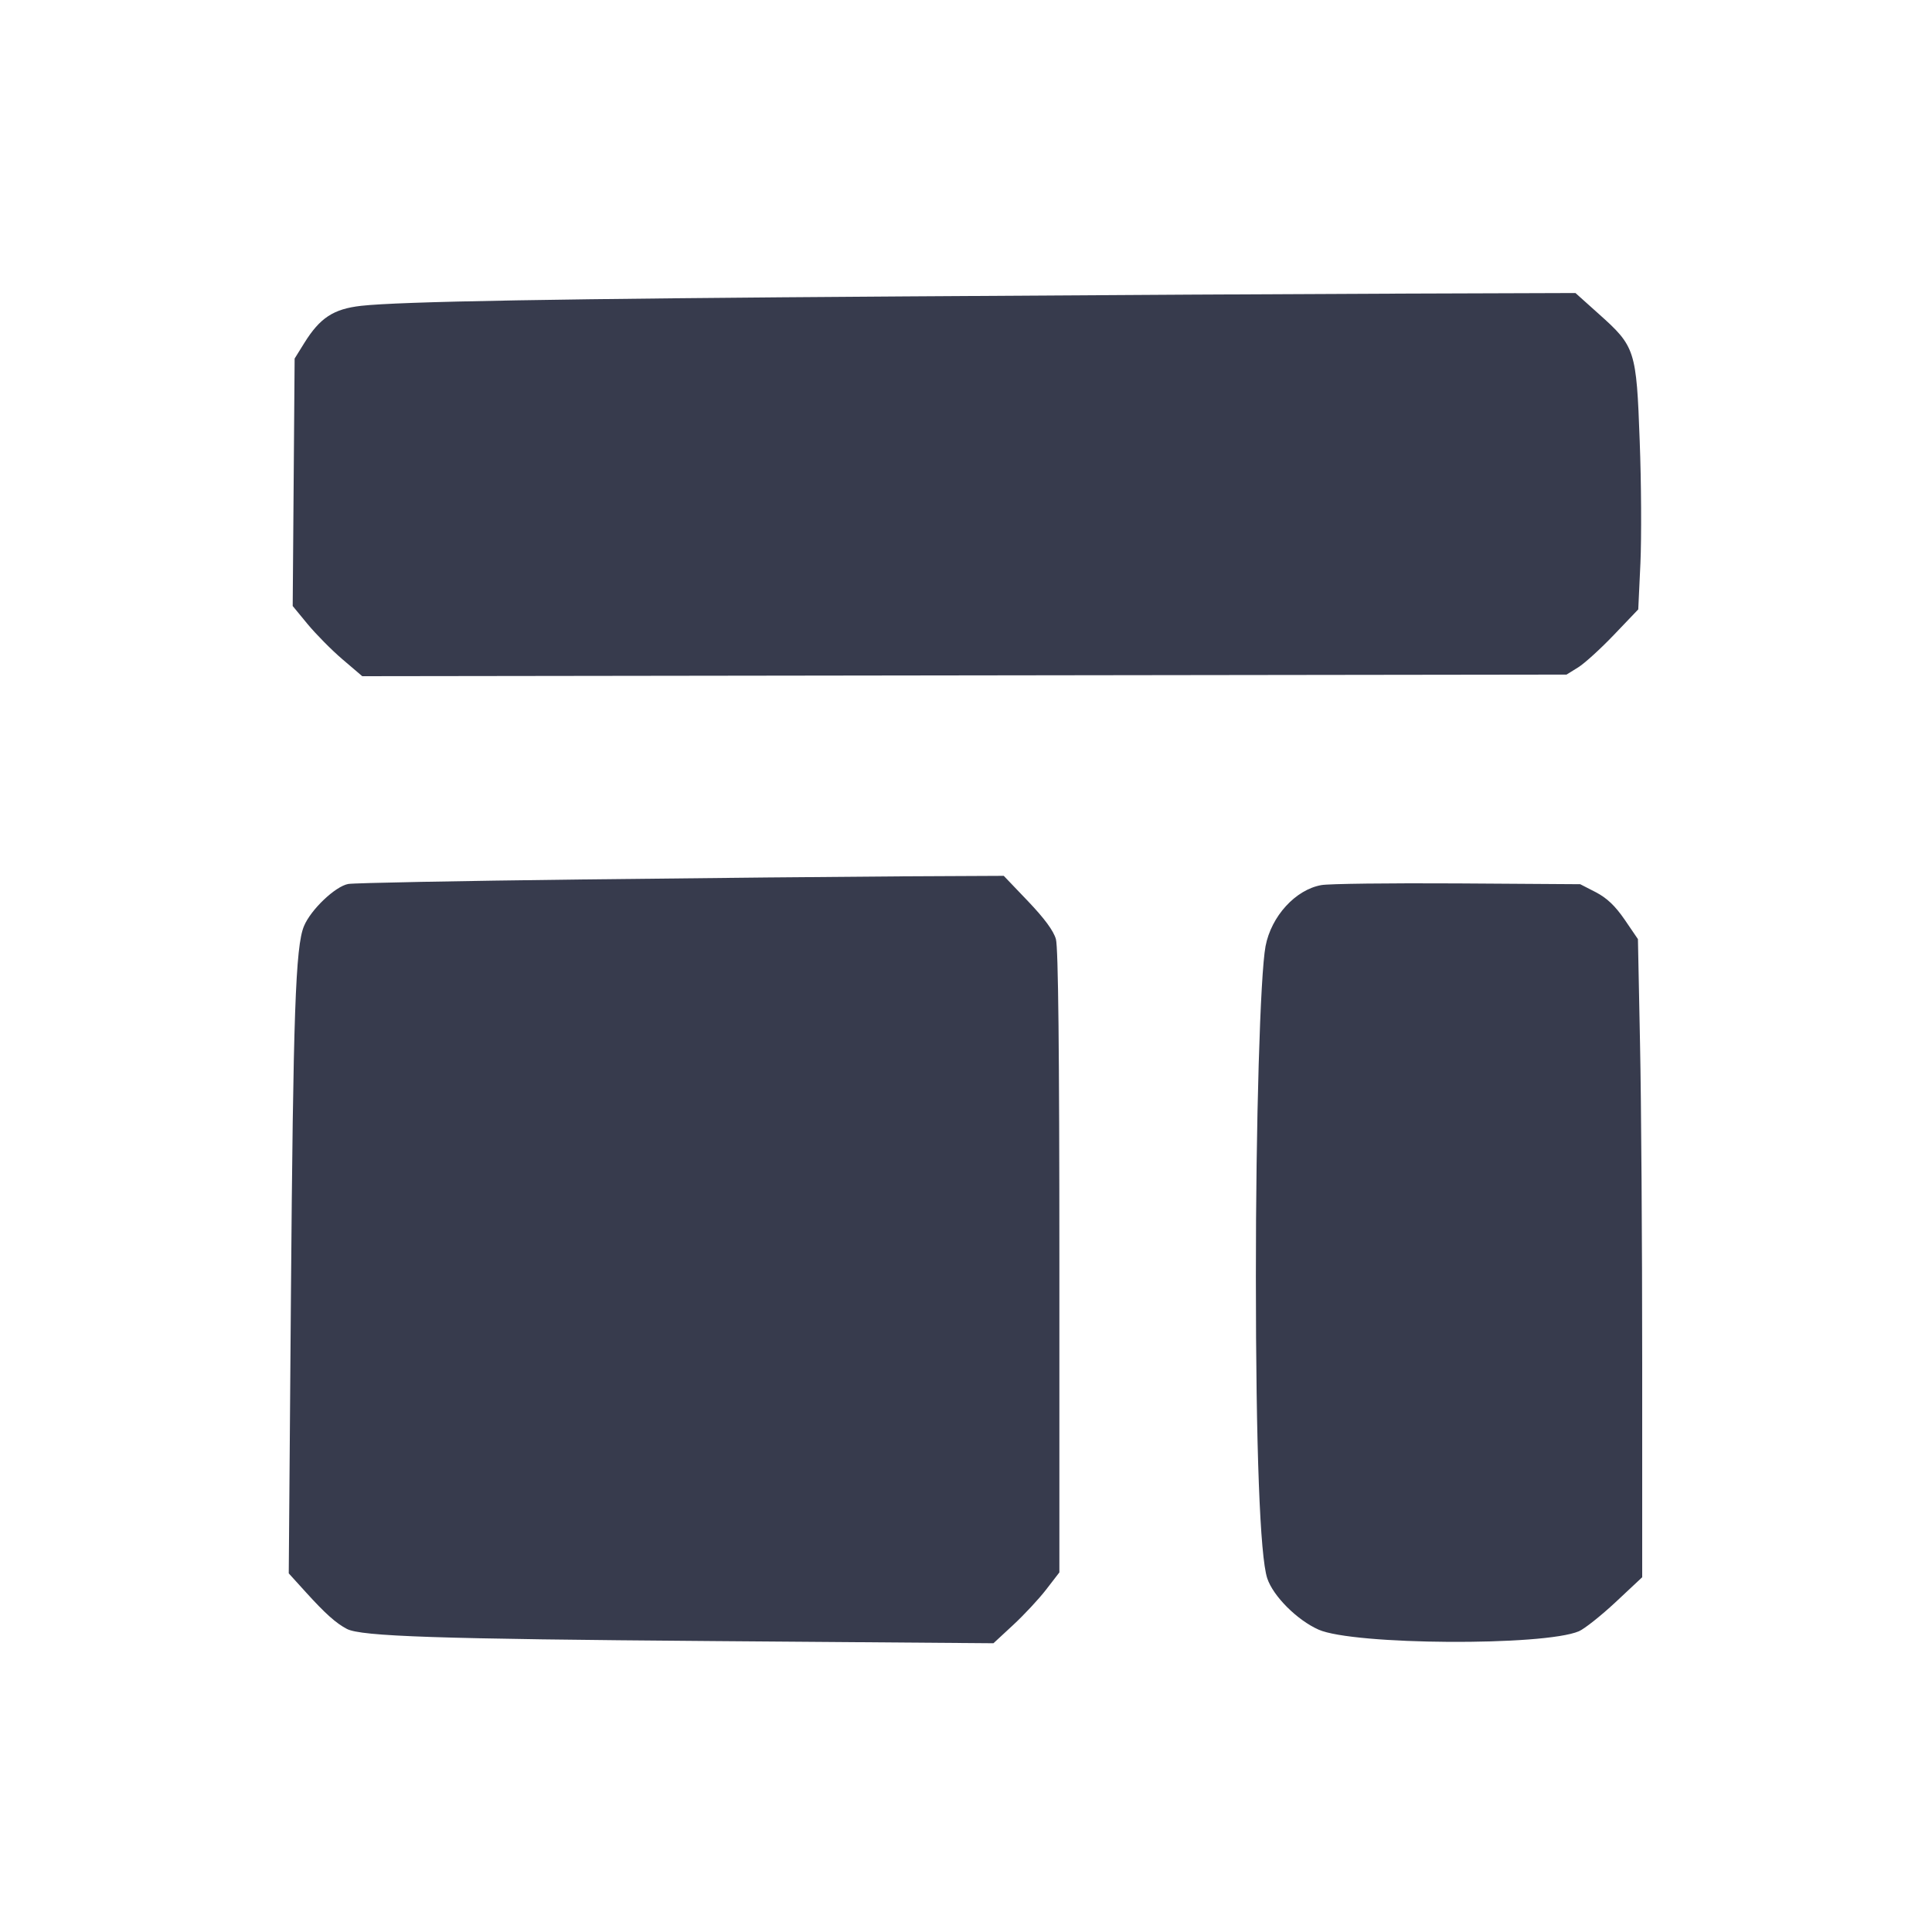 <svg width="24" height="24" viewBox="0 0 24 24" fill="none" xmlns="http://www.w3.org/2000/svg"><path d="M11.240 3.682 C 6.889 3.711,4.975 3.745,4.486 3.799 C 4.143 3.838,3.975 3.947,3.780 4.261 L 3.660 4.454 3.648 5.991 L 3.636 7.528 3.822 7.754 C 3.925 7.878,4.119 8.075,4.254 8.190 L 4.500 8.400 11.980 8.390 L 19.460 8.380 19.605 8.290 C 19.684 8.241,19.885 8.058,20.050 7.885 L 20.351 7.570 20.378 6.995 C 20.392 6.679,20.389 5.996,20.369 5.478 C 20.328 4.347,20.314 4.305,19.862 3.901 L 19.571 3.640 17.475 3.647 C 16.323 3.651,13.517 3.666,11.240 3.682 M7.220 10.925 C 5.702 10.943,4.400 10.968,4.326 10.981 C 4.166 11.010,3.861 11.299,3.776 11.505 C 3.671 11.755,3.642 12.592,3.614 16.102 L 3.587 19.545 3.802 19.782 C 4.038 20.042,4.173 20.164,4.309 20.235 C 4.486 20.328,5.438 20.360,8.861 20.386 L 12.341 20.413 12.585 20.187 C 12.719 20.063,12.904 19.865,12.995 19.747 L 13.160 19.533 13.160 15.676 C 13.160 13.072,13.146 11.770,13.117 11.667 C 13.088 11.563,12.975 11.410,12.772 11.197 L 12.469 10.880 11.225 10.886 C 10.540 10.890,8.738 10.907,7.220 10.925 M16.414 10.995 C 16.093 11.052,15.792 11.382,15.721 11.754 C 15.655 12.105,15.600 13.952,15.601 15.860 C 15.601 17.992,15.652 19.334,15.742 19.606 C 15.816 19.829,16.114 20.126,16.380 20.244 C 16.813 20.436,19.178 20.450,19.614 20.264 C 19.683 20.234,19.889 20.071,20.070 19.902 L 20.400 19.593 20.400 16.927 C 20.400 15.460,20.388 13.676,20.373 12.963 L 20.347 11.666 20.182 11.424 C 20.063 11.251,19.961 11.155,19.823 11.083 L 19.630 10.984 18.105 10.974 C 17.266 10.969,16.505 10.978,16.414 10.995 " fill="#373B4D" stroke="none" fill-rule="evenodd"></path></svg>